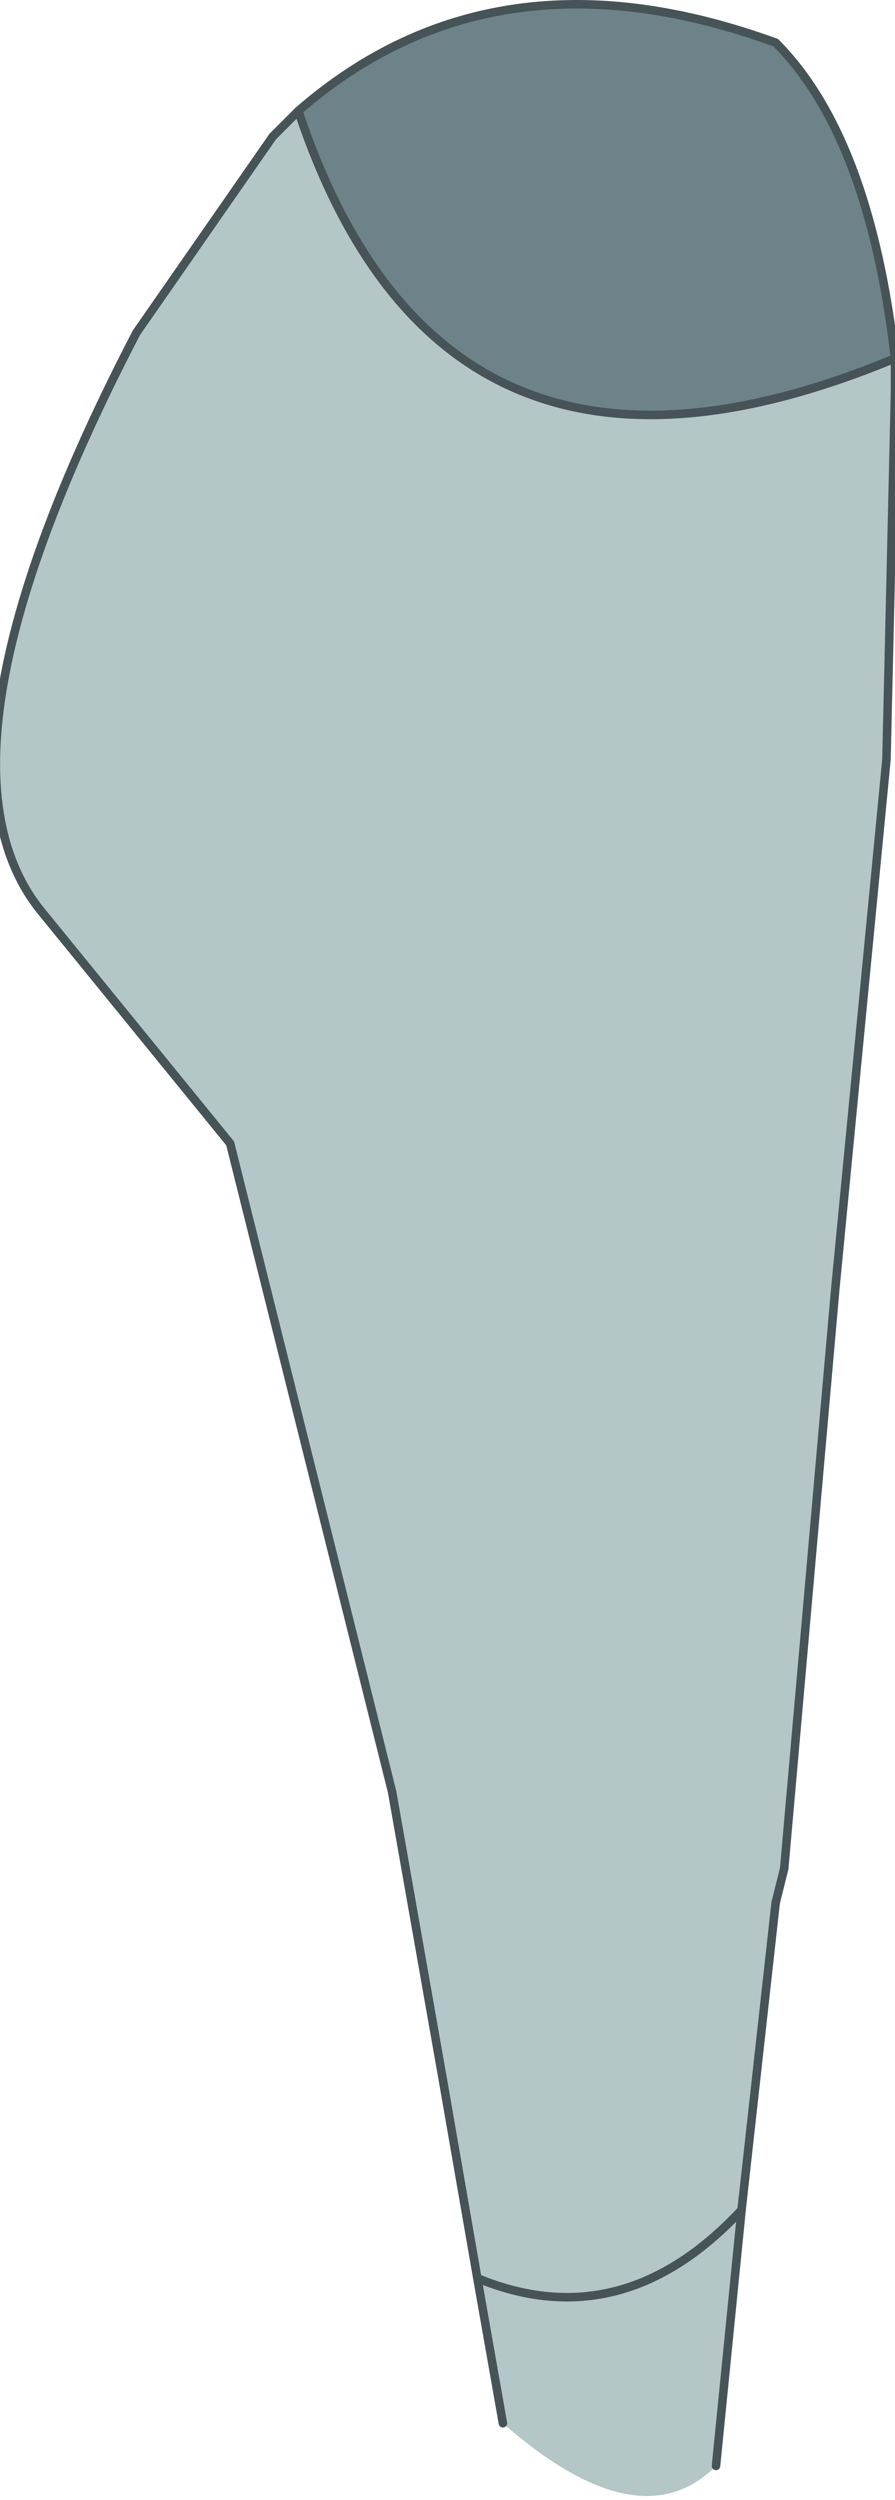 <?xml version="1.0" encoding="UTF-8" standalone="no"?>
<svg xmlns:xlink="http://www.w3.org/1999/xlink" height="14.65px" width="5.25px" xmlns="http://www.w3.org/2000/svg">
  <g transform="matrix(1.0, 0.0, 0.0, 1.0, 3.15, 0.65)">
    <path d="M1.4 10.5 L1.2 12.3 1.05 13.8 Q0.6 14.25 -0.2 13.55 L-0.35 12.7 -0.55 11.55 -0.85 9.85 -1.8 6.05 -2.9 4.7 Q-3.65 3.8 -2.35 1.3 L-1.55 0.15 -1.4 0.0 Q-0.55 2.55 2.1 1.45 L2.1 1.65 2.05 3.8 1.75 6.9 1.45 10.3 1.4 10.5 M-0.35 12.7 Q0.5 13.05 1.2 12.3 0.5 13.05 -0.35 12.7" fill="#b4c6c5" fill-rule="evenodd" stroke="none"/>
    <path d="M-1.4 0.0 Q-0.25 -1.0 1.4 -0.4 1.95 0.15 2.1 1.45 -0.55 2.55 -1.4 0.0" fill="#6e8289" fill-rule="evenodd" stroke="none"/>
    <path d="M1.4 10.5 L1.2 12.3 1.05 13.8 M-0.2 13.55 L-0.35 12.7 -0.55 11.55 -0.85 9.85 -1.8 6.05 -2.9 4.7 Q-3.65 3.8 -2.35 1.3 L-1.55 0.15 M-1.4 0.0 Q-0.25 -1.0 1.4 -0.4 1.95 0.15 2.1 1.45 M2.1 1.65 L2.05 3.8 1.75 6.9 1.45 10.3" fill="none" stroke="#465457" stroke-linecap="round" stroke-linejoin="round" stroke-width="0.05"/>
    <path d="M-1.55 0.15 L-1.4 0.0 Q-0.55 2.55 2.1 1.45 L2.1 1.65 M1.45 10.3 L1.4 10.5 M1.2 12.3 Q0.5 13.05 -0.35 12.7" fill="none" stroke="#465457" stroke-linecap="round" stroke-linejoin="round" stroke-width="0.05"/>
  </g>
</svg>
